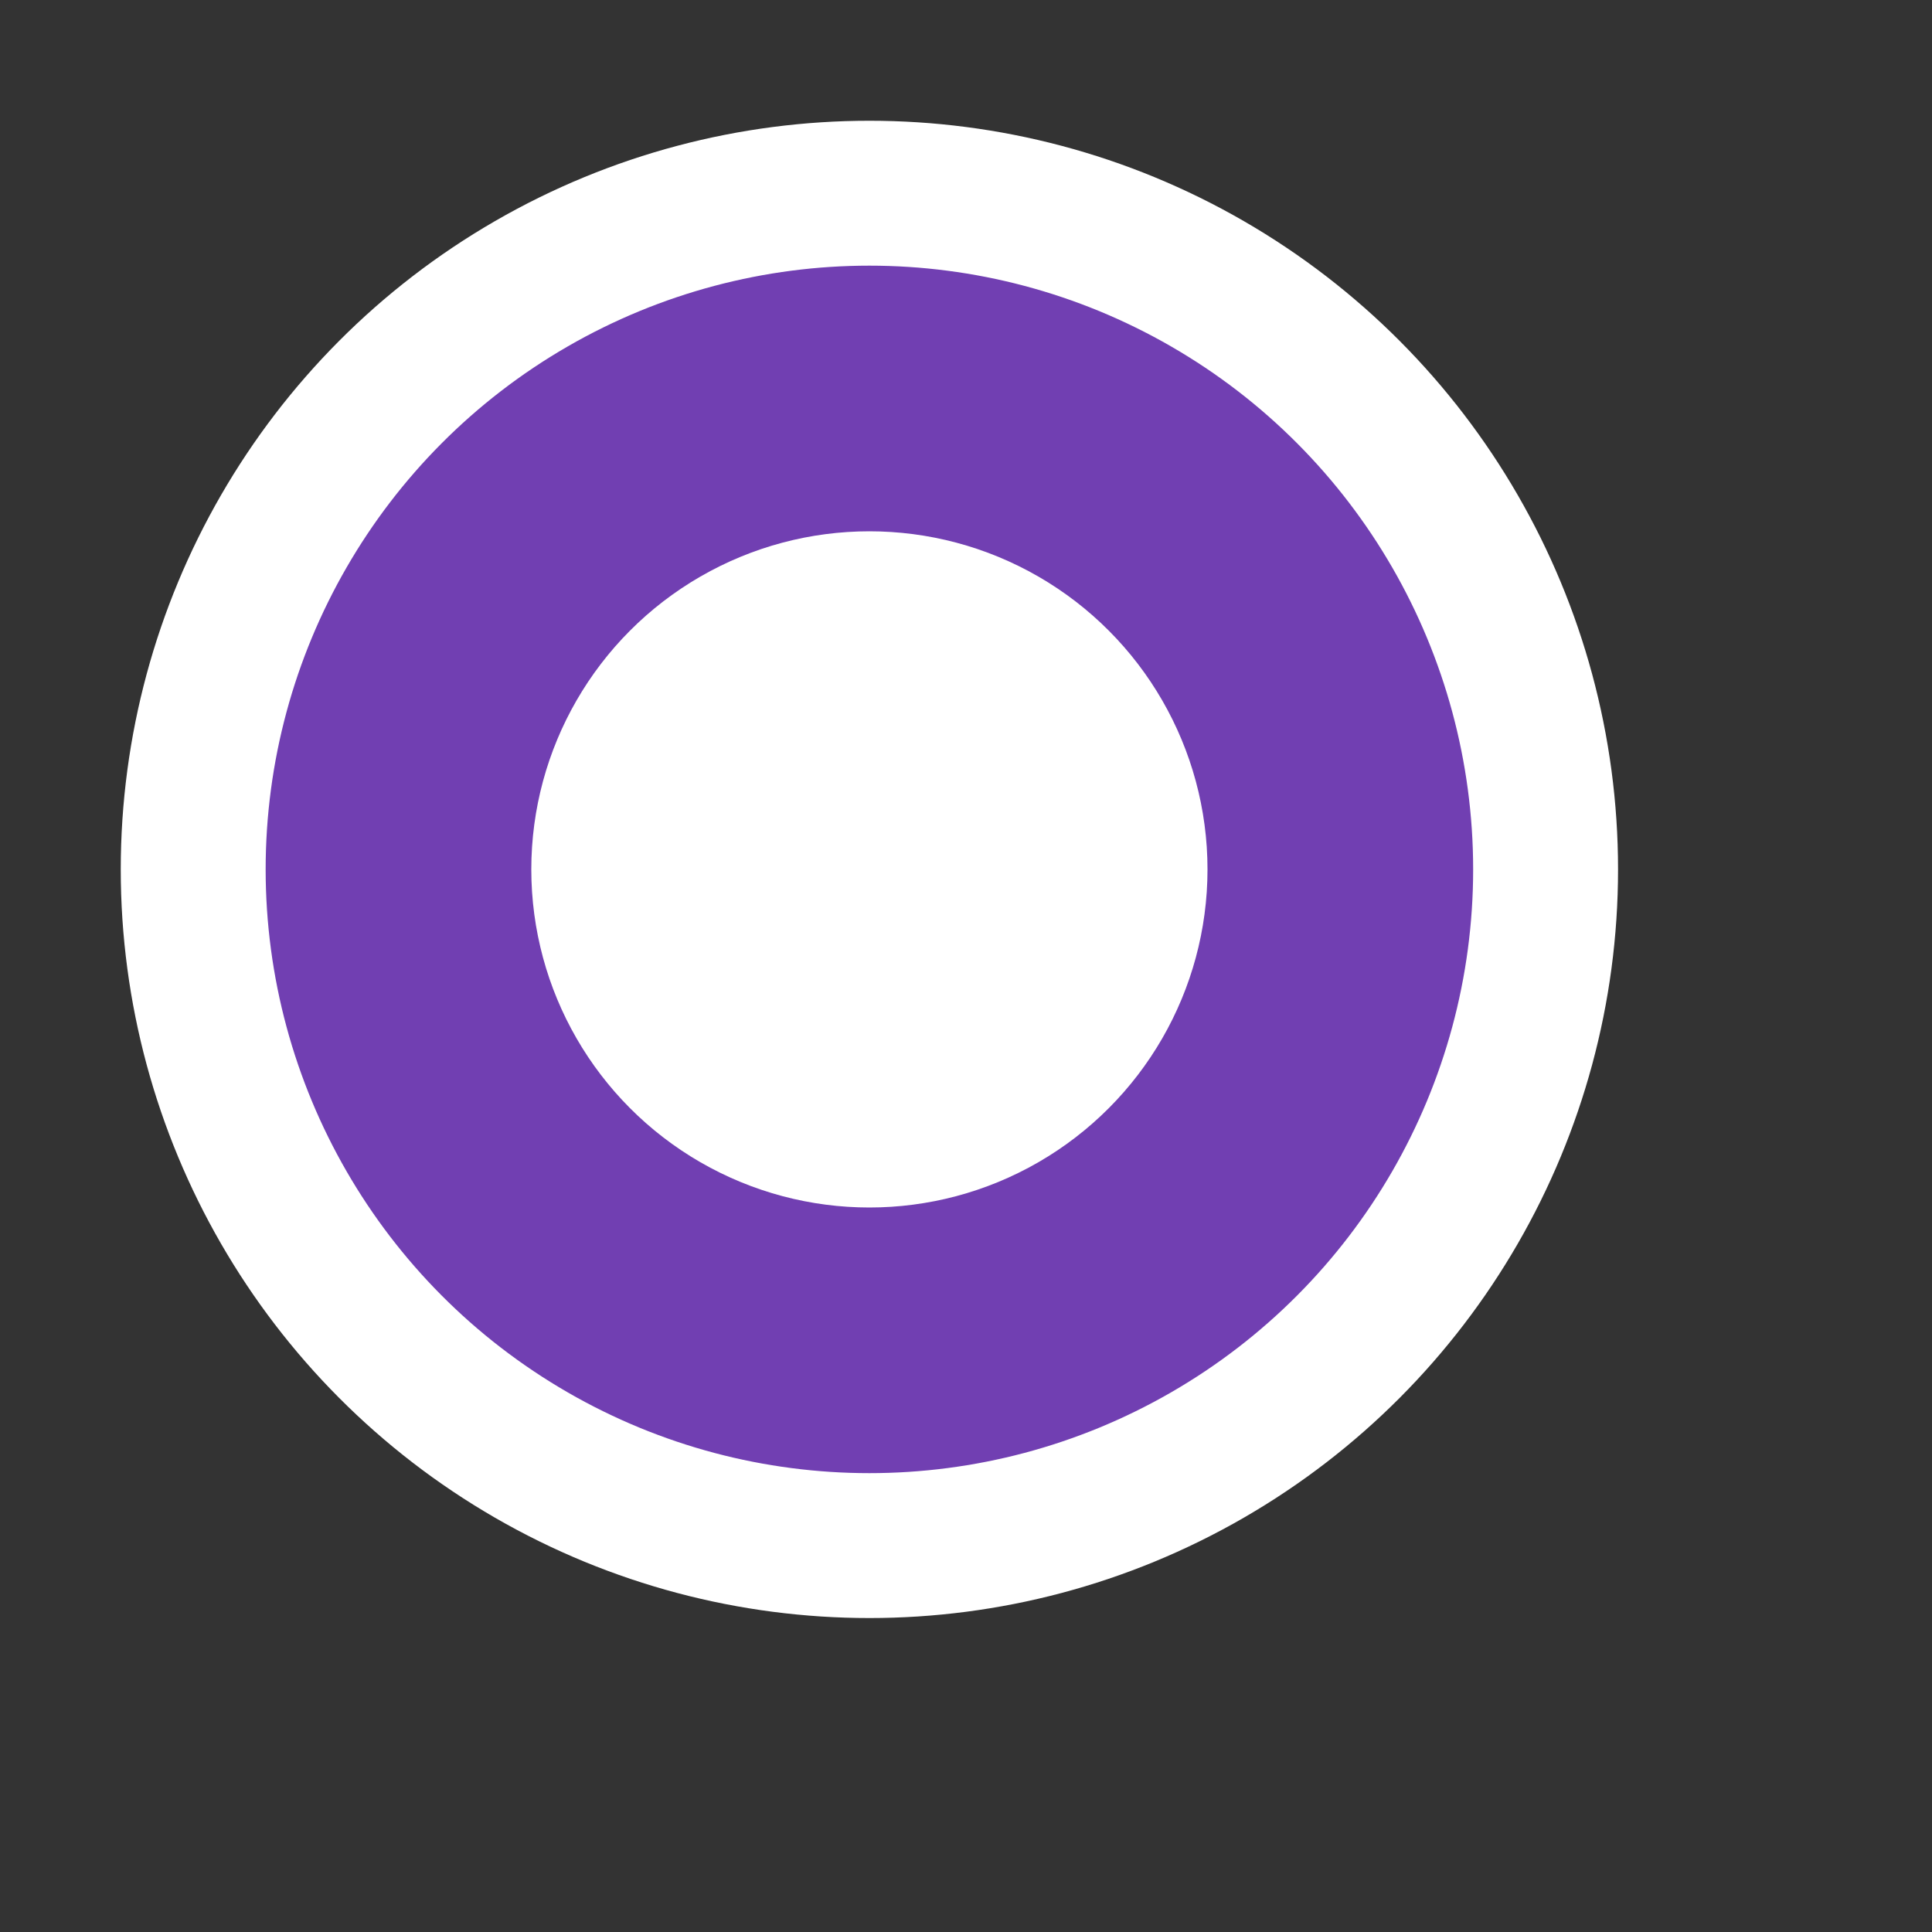 <?xml version="1.0" encoding="utf-8"?>  
<!-- Uploaded to: SVG Repo, www.svgrepo.com, Generator: SVG Repo Mixer Tools -->
<svg width="1000px" height="1000px" viewBox="-1 -1 20 20" fill="none" xmlns="http://www.w3.org/2000/svg">
  
  <rect x="-1" y="-1" width="20" height="20" fill="#333333" stroke="none"/>
  
  <!-- Circular Path with Gradient Fill and White Outline -->
  <circle cx="8" cy="8" r="7" fill="#713fb2" stroke="white" stroke-width="1.5"/>
  
  <!-- White Circle in the Foreground -->
  <circle cx="8" cy="8" r="3.5" fill="white"/>
</svg>